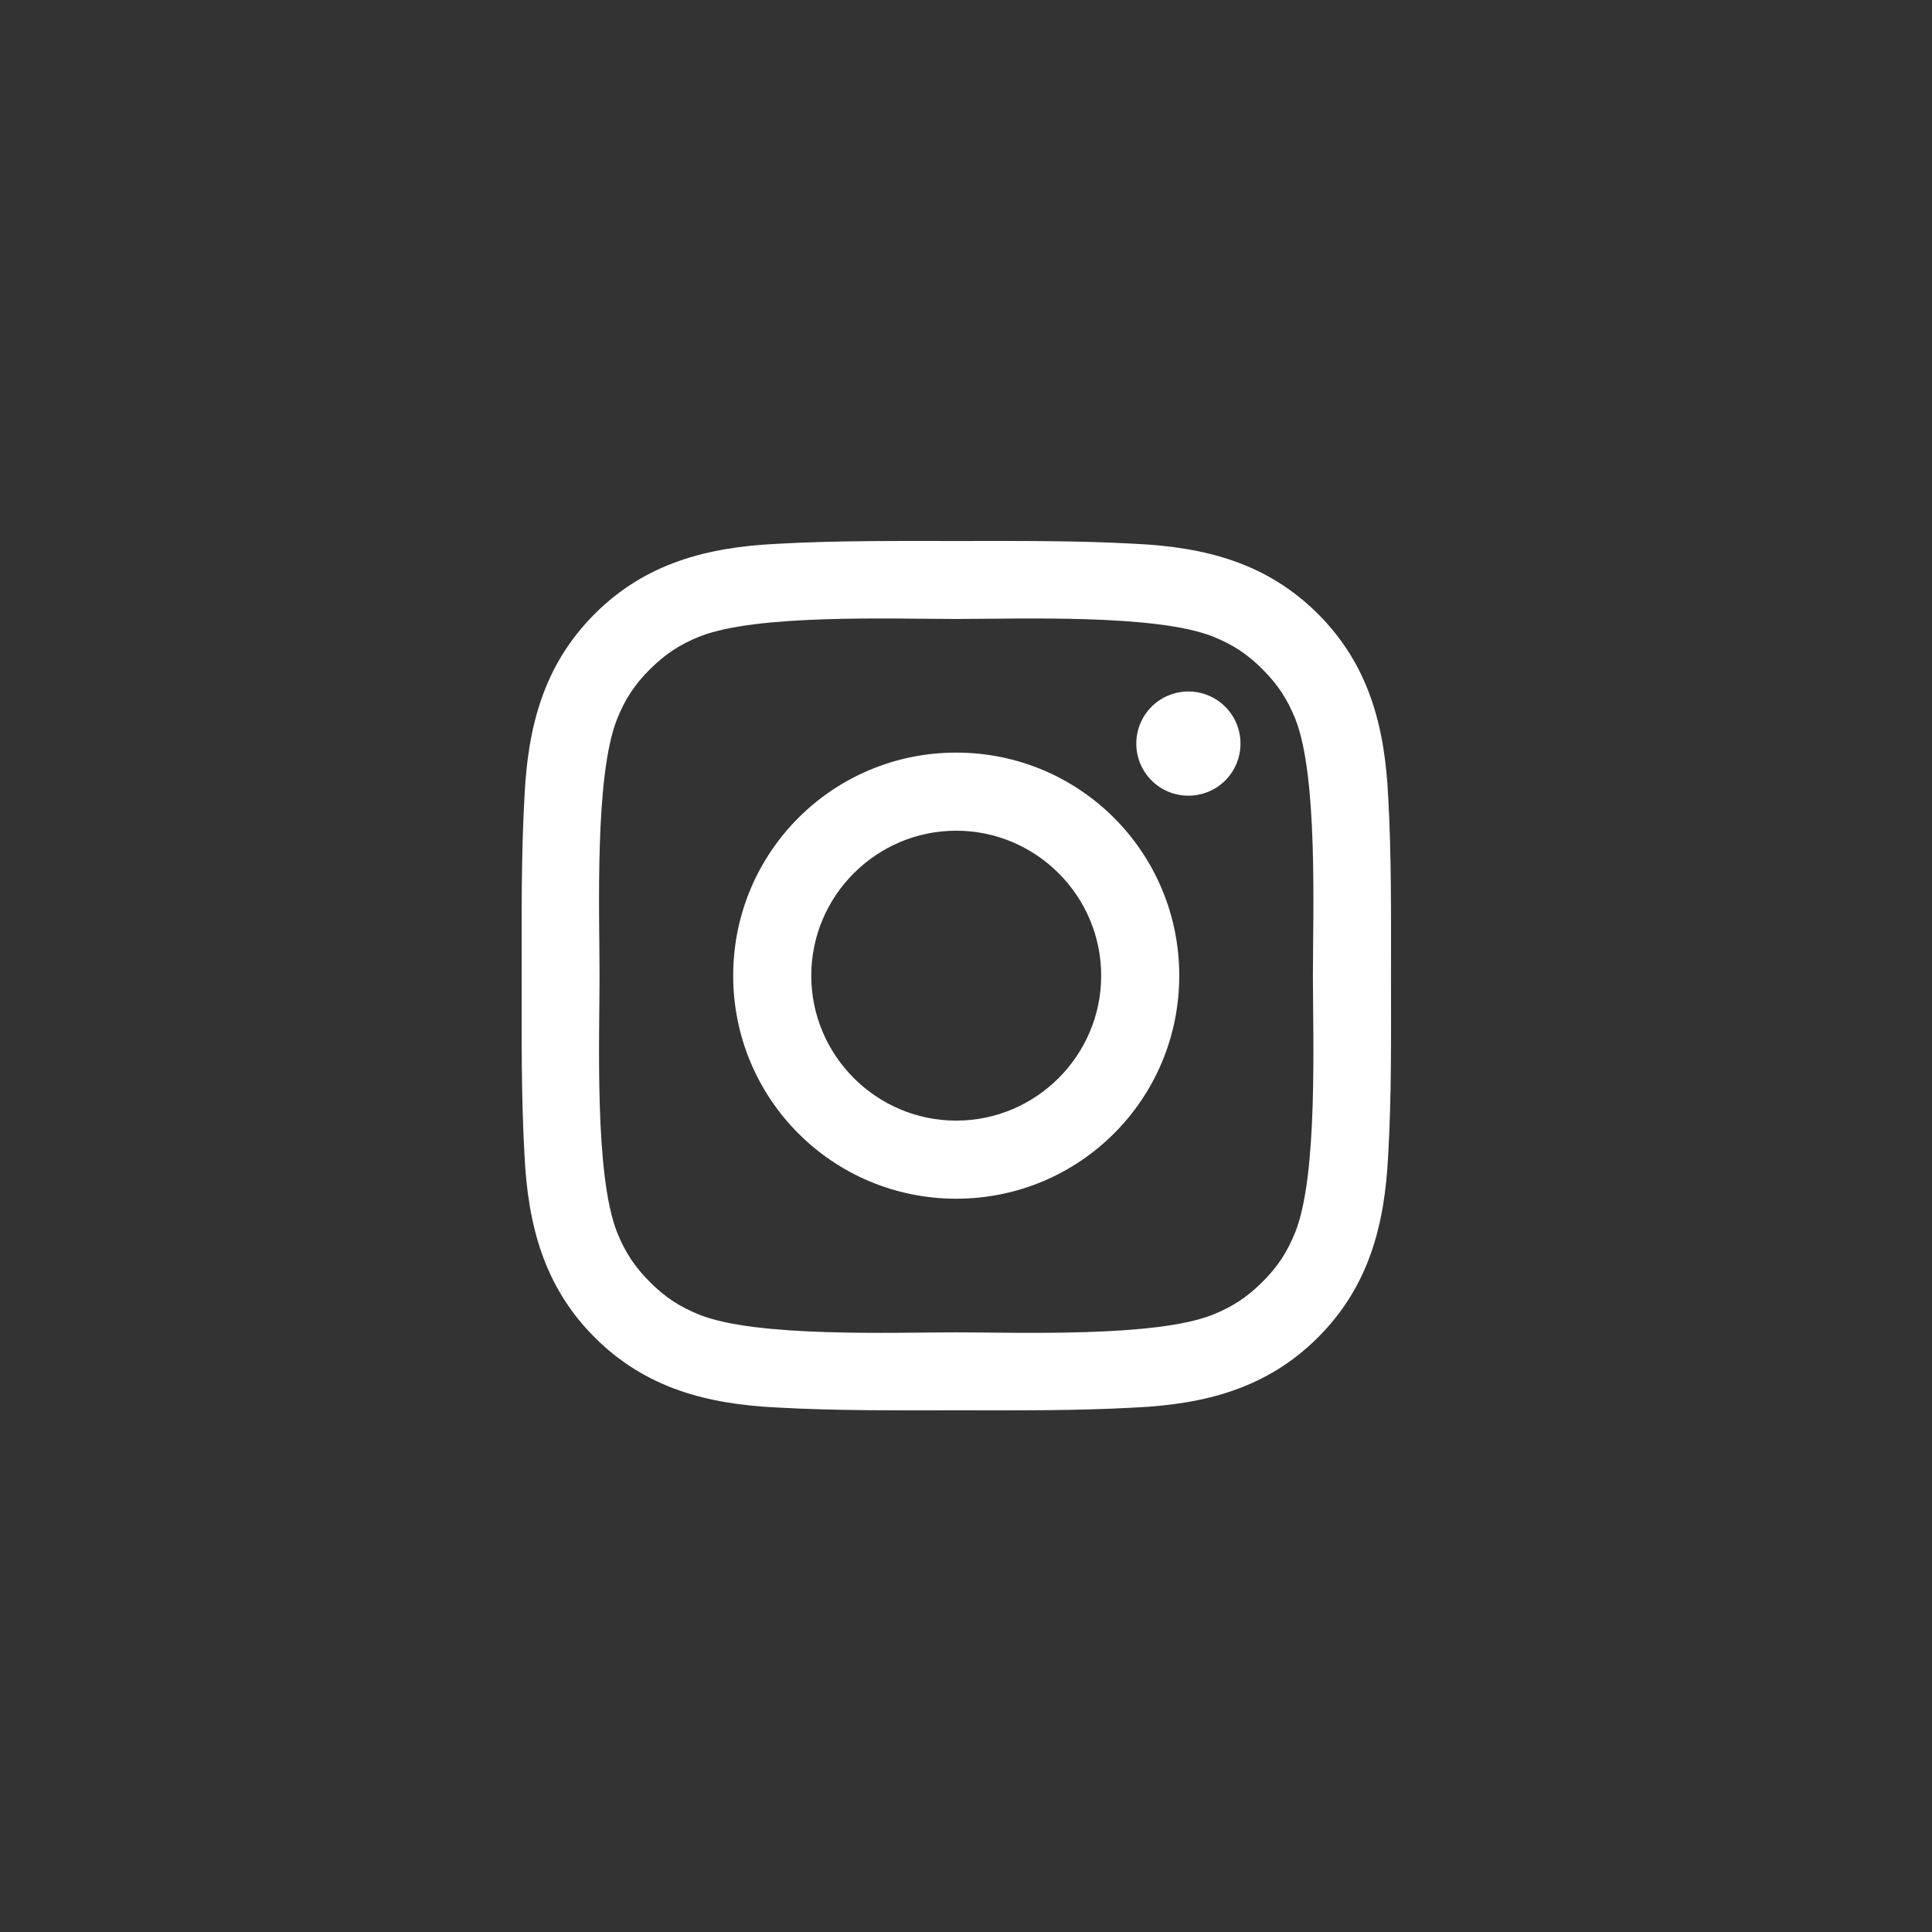 <svg width="100" height="100" viewBox="0 0 100 100" fill="none" xmlns="http://www.w3.org/2000/svg">
<rect x="0" y="0" width="100" height="100" fill="#333333" stroke="none"/>
<path d="M49.494 38.955C43.105 38.955 37.95 44.111 37.95 50.5C37.95 56.889 43.105 62.045 49.494 62.045C55.883 62.045 61.038 56.889 61.038 50.5C61.038 44.111 55.883 38.955 49.494 38.955ZM49.494 58.003C45.362 58.003 41.991 54.632 41.991 50.5C41.991 46.368 45.362 42.997 49.494 42.997C53.625 42.997 56.997 46.368 56.997 50.5C56.997 54.632 53.625 58.003 49.494 58.003ZM61.511 35.792C60.02 35.792 58.815 36.996 58.815 38.488C58.815 39.98 60.02 41.184 61.511 41.184C63.003 41.184 64.207 39.985 64.207 38.488C64.208 38.134 64.138 37.783 64.003 37.456C63.868 37.129 63.669 36.831 63.419 36.581C63.168 36.33 62.871 36.132 62.544 35.996C62.216 35.861 61.865 35.791 61.511 35.792ZM71.998 50.5C71.998 47.393 72.026 44.314 71.851 41.212C71.677 37.61 70.855 34.413 68.221 31.779C65.581 29.139 62.389 28.323 58.787 28.148C55.68 27.974 52.601 28.002 49.5 28.002C46.392 28.002 43.314 27.974 40.212 28.148C36.61 28.323 33.413 29.144 30.779 31.779C28.139 34.419 27.323 37.61 27.148 41.212C26.974 44.32 27.002 47.398 27.002 50.5C27.002 53.602 26.974 56.686 27.148 59.788C27.323 63.39 28.144 66.587 30.779 69.221C33.418 71.861 36.61 72.677 40.212 72.852C43.319 73.026 46.398 72.998 49.5 72.998C52.607 72.998 55.685 73.026 58.787 72.852C62.389 72.677 65.586 71.856 68.221 69.221C70.861 66.582 71.677 63.39 71.851 59.788C72.031 56.686 71.998 53.607 71.998 50.5ZM67.044 63.773C66.633 64.797 66.138 65.563 65.344 66.351C64.551 67.144 63.791 67.64 62.766 68.051C59.806 69.227 52.776 68.963 49.494 68.963C46.212 68.963 39.176 69.227 36.216 68.056C35.191 67.645 34.426 67.15 33.638 66.356C32.844 65.563 32.349 64.803 31.938 63.778C30.767 60.812 31.032 53.782 31.032 50.5C31.032 47.218 30.767 40.182 31.938 37.222C32.349 36.197 32.844 35.432 33.638 34.644C34.432 33.856 35.191 33.355 36.216 32.944C39.176 31.773 46.212 32.038 49.494 32.038C52.776 32.038 59.811 31.773 62.772 32.944C63.797 33.355 64.562 33.85 65.35 34.644C66.144 35.437 66.639 36.197 67.05 37.222C68.221 40.182 67.956 47.218 67.956 50.5C67.956 53.782 68.221 60.812 67.044 63.773Z" fill="white"/>
</svg>
